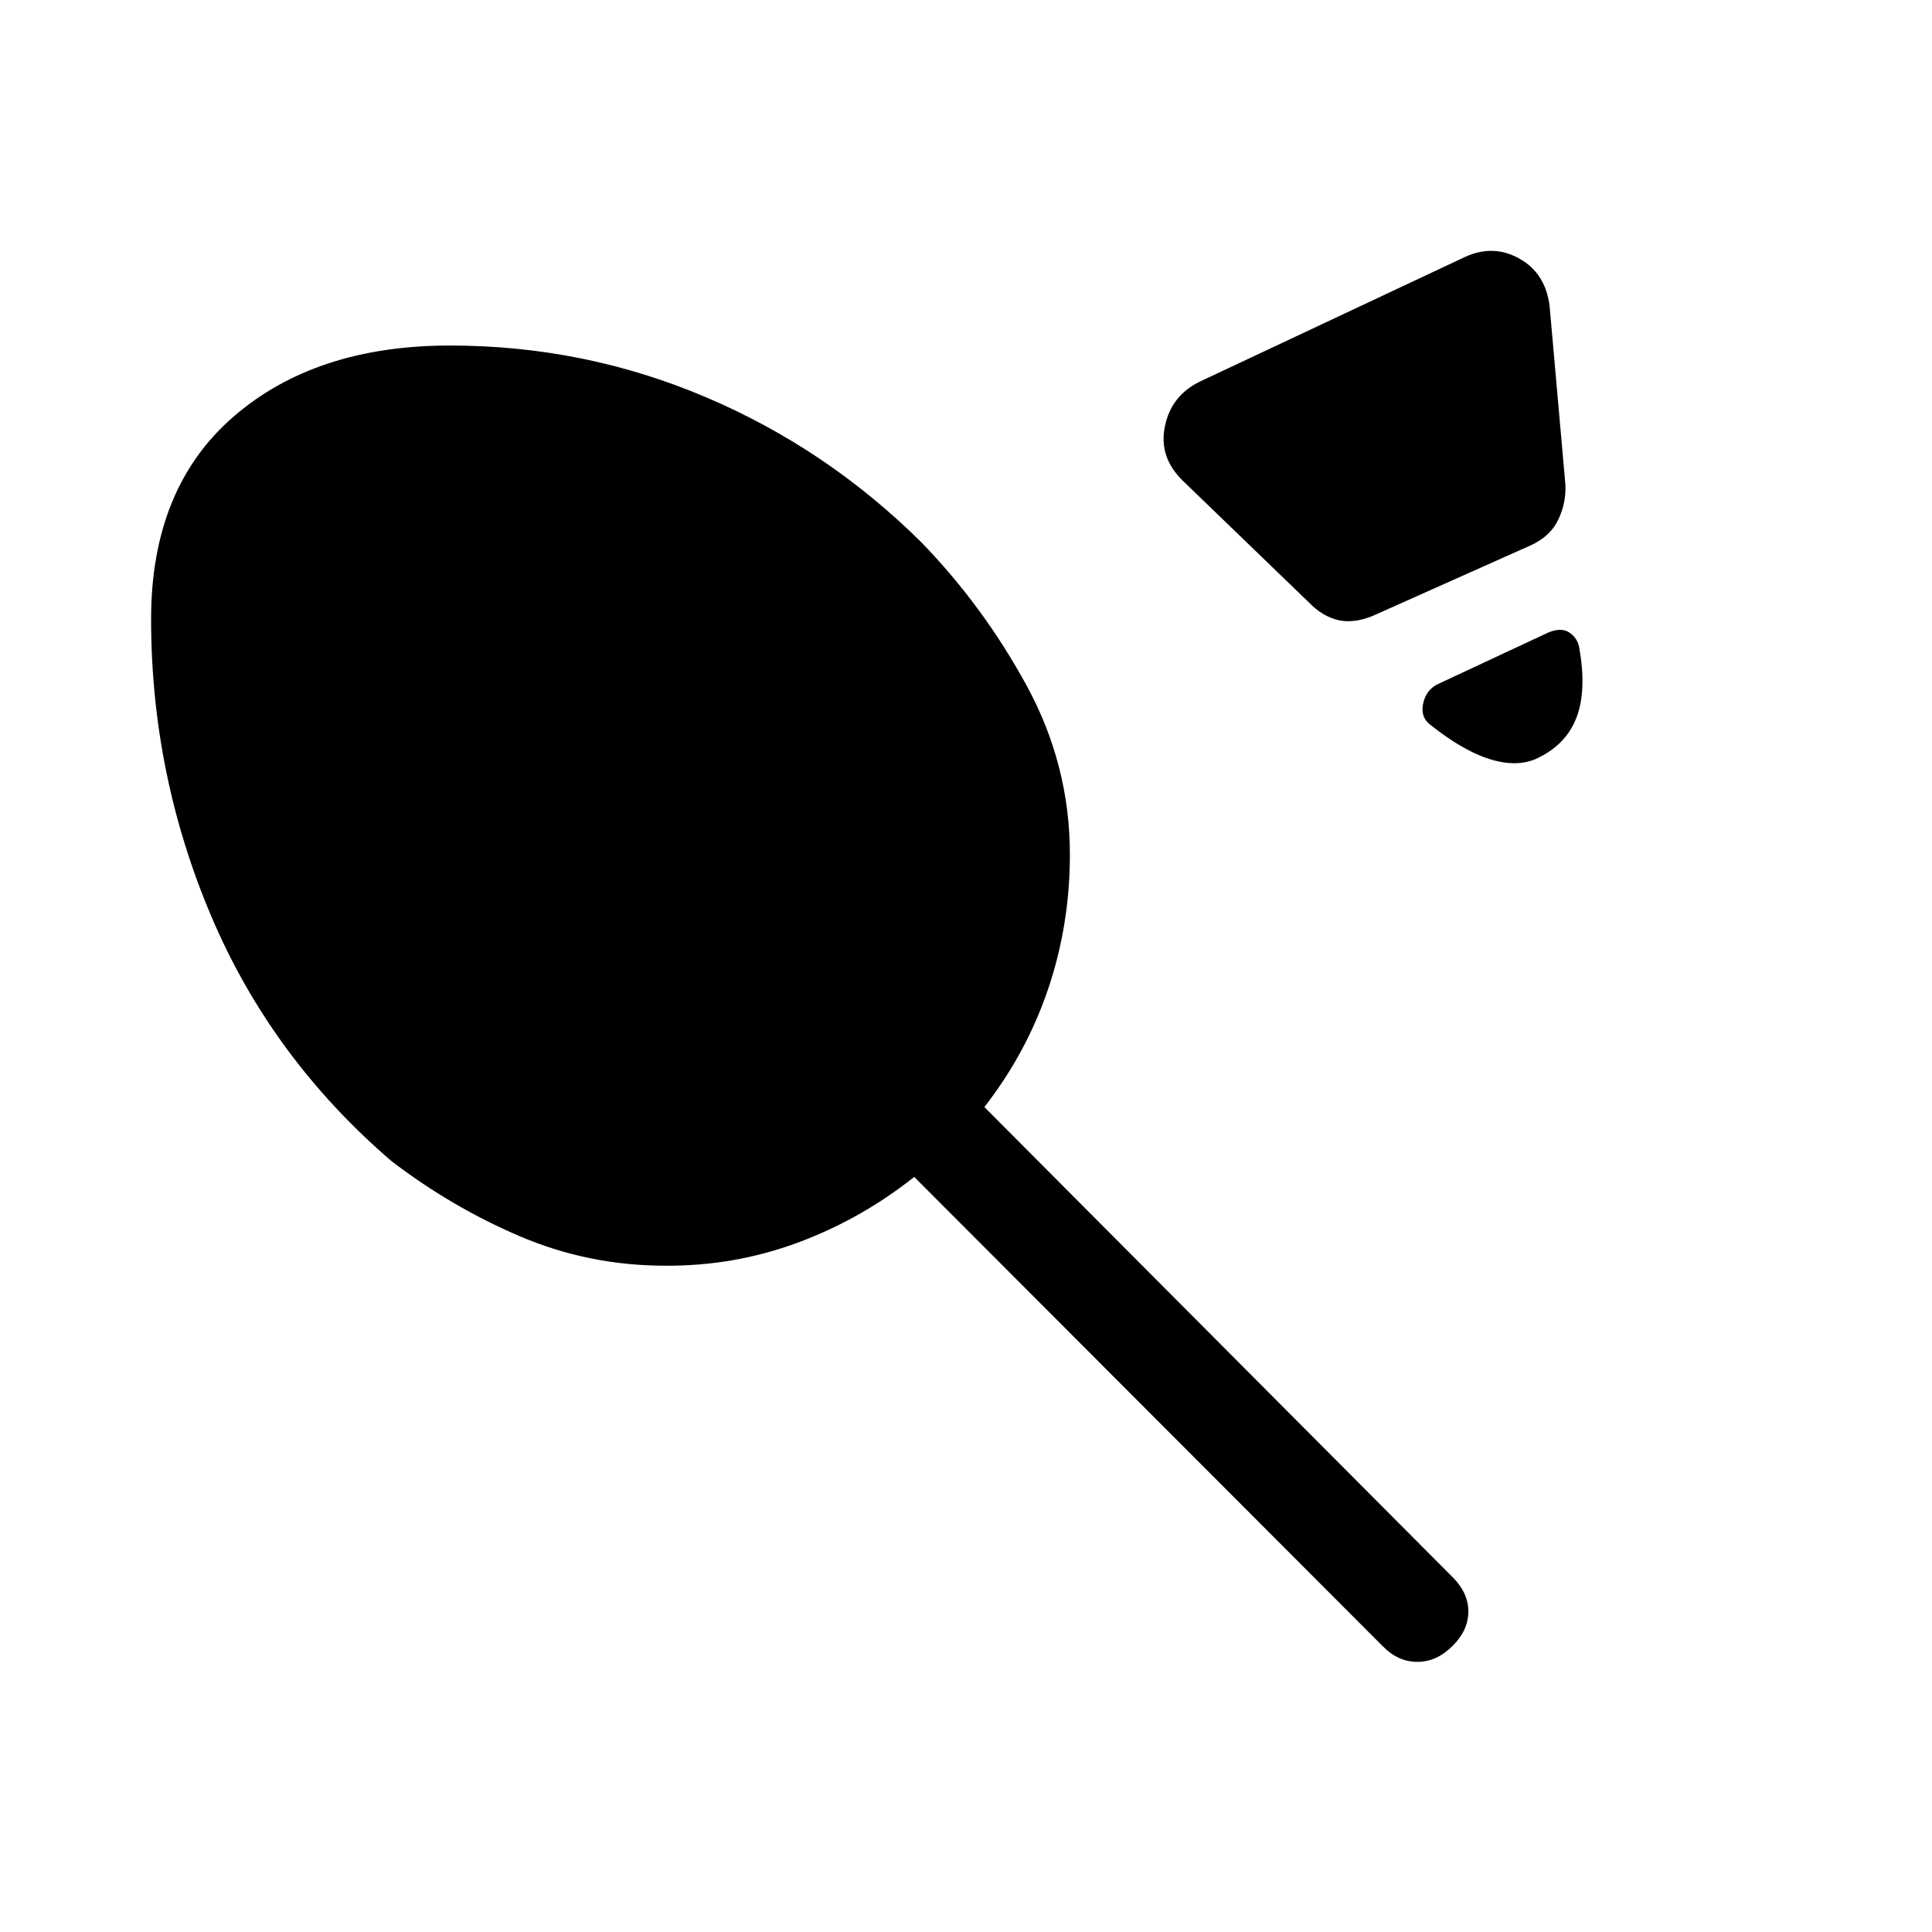 <svg xmlns="http://www.w3.org/2000/svg" height="20" viewBox="0 -960 960 960" width="20"><path d="m596.27-770.42 131.23-61.69q14.27-6.74 27.38.55Q768-824.27 770-807.81l7.84 88.62q.43 9.04-3.5 17.32-3.92 8.29-13.46 12.72L682.19-654q-9.54 3.92-17.29 2.11-7.75-1.8-14.48-8.73l-62.88-60.69q-11.85-11.65-8.69-26.92 3.15-15.27 17.42-22.19ZM765.42-584q-9.96 5.54-23.82 1.61-13.87-3.92-30.83-17.42-5.04-3.73-3.64-10.52 1.41-6.79 7.25-9.71l54.7-25.54q6.42-2.81 10.5-.25 4.07 2.56 5.07 7.29 3.77 20.92-1 34.27-4.77 13.35-18.23 20.27ZM330-331.08q-37.61-.11-71.56-14.57-33.94-14.47-63.9-37.39-59.69-51.27-89.58-121.73-29.88-70.46-29.88-147.61 0-65 40.81-100.46 40.8-35.47 107.69-35.47 66.73 0 127.04 25.62 60.3 25.61 107.23 72.19 30.77 31.73 52.27 71.15 21.5 39.43 21.5 84 0 34.77-10.77 66.66-10.77 31.88-31.73 58.77l233.03 233.96q7.62 7.81 7.46 17.06-.15 9.25-7.96 16.86-7.8 7.81-17.4 7.81-9.6 0-17.21-7.81L454.27-375.19q-26.62 21.15-58.25 32.79-31.63 11.63-66.02 11.32Z"/></svg>